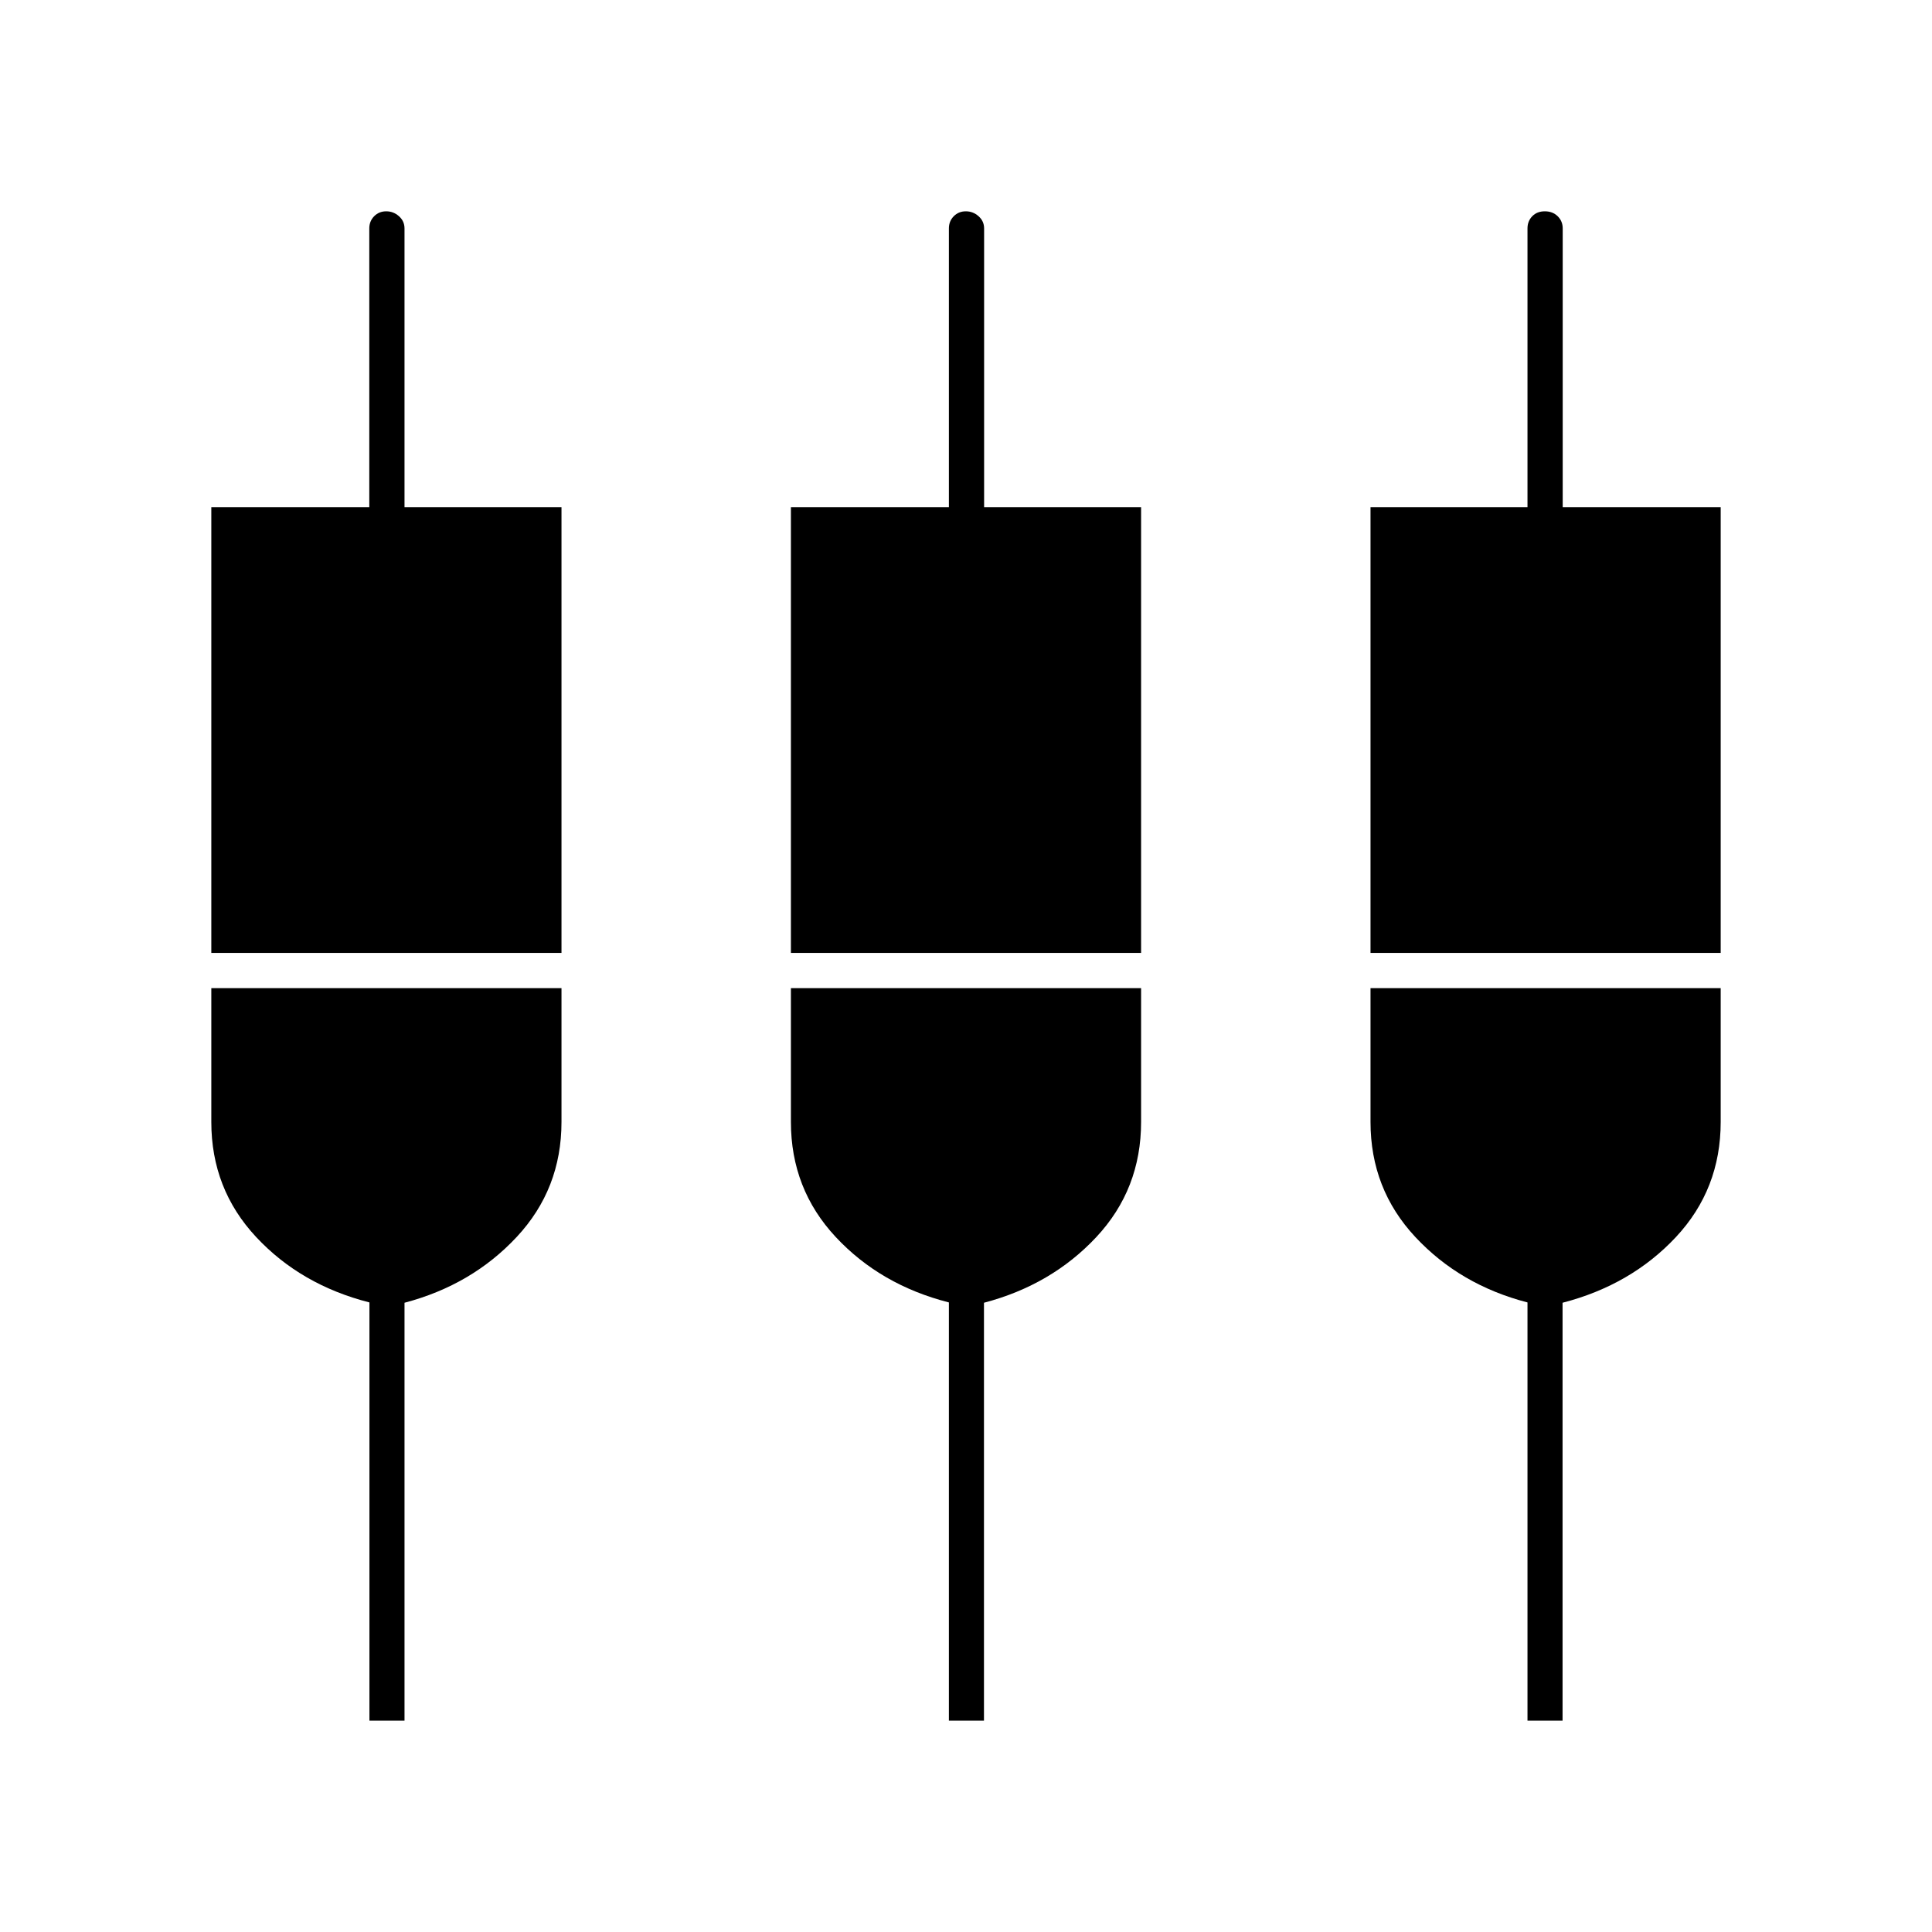<svg xmlns="http://www.w3.org/2000/svg" height="20" viewBox="0 -960 960 960" width="20"><path d="M183.57-105v-207.83q-34.07-8.67-56.32-32.53T105-402.5V-469h174v66.5q0 33.28-22.25 57.14T201-312.67V-105h-17.43Zm287.93 0v-207.83q-34-8.67-56.25-32.53T393-402.5V-469h174v66.5q0 33.39-22.25 57.2-22.25 23.8-55.82 32.63V-105H471.5Zm287.5 0v-207.83q-33.5-8.67-55.75-32.53T681-402.5V-469h174v66.5q0 33.39-22.25 57.2-22.25 23.8-56.32 32.63V-105H759ZM105-486.5V-708h78.5v-138.5q0-3.61 2.42-6.06 2.42-2.44 6-2.44t6.33 2.44q2.75 2.45 2.75 6.06V-708h78v221.5H105Zm288 0V-708h78.5v-138.5q0-3.61 2.42-6.06 2.42-2.44 6-2.44t6.33 2.44q2.75 2.45 2.75 6.06V-708h78v221.5H393Zm288 0V-708h78v-138.5q0-3.61 2.37-6.06 2.37-2.44 6.25-2.44t6.38 2.44q2.5 2.45 2.5 6.06V-708H855v221.5H681Z"/></svg>